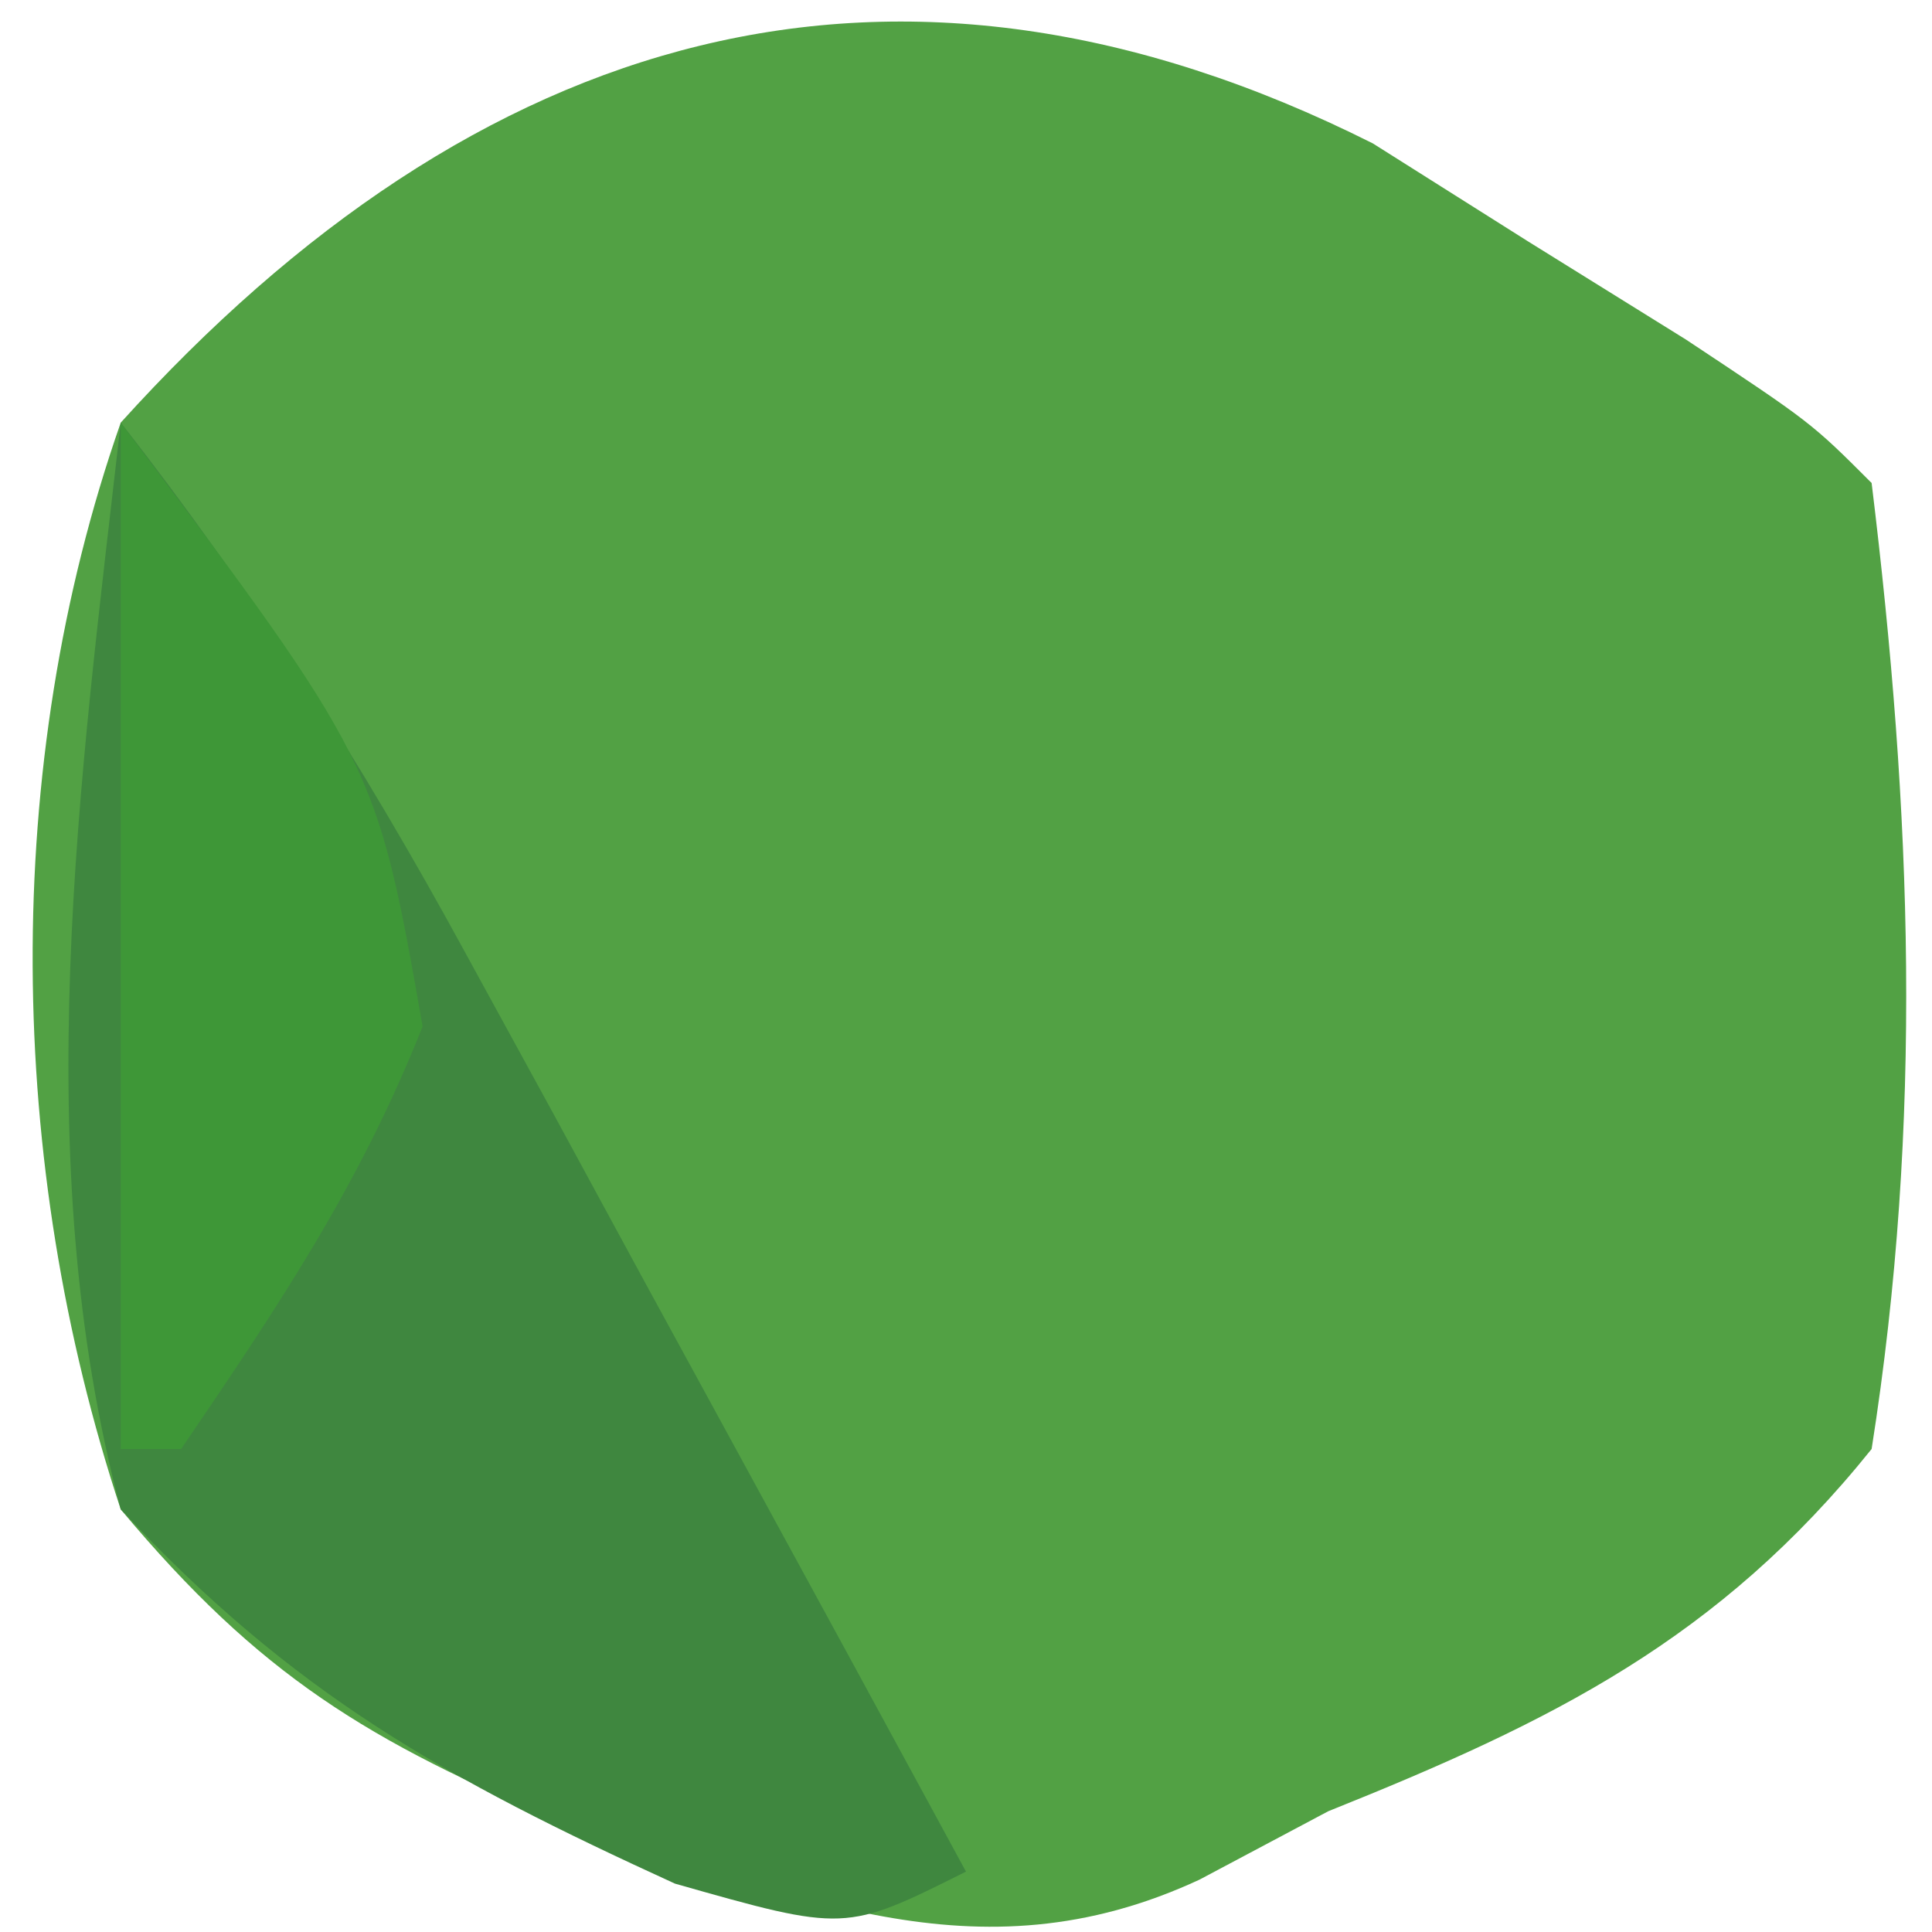 <?xml version="1.0" encoding="UTF-8"?>
<svg version="1.1" xmlns="http://www.w3.org/2000/svg" width="32" height="32">
<path d="M0 0 C0.849 0.536 1.699 1.073 2.574 1.625 C3.437 2.161 4.299 2.697 5.188 3.25 C7.262 4.625 7.262 4.625 8.262 5.625 C8.928 11.077 9.118 16.188 8.262 21.625 C5.726 24.781 2.973 26.138 -0.738 27.625 C-1.442 27.999 -2.146 28.373 -2.871 28.758 C-6.592 30.486 -9.611 28.961 -13.348 27.848 C-16.644 26.465 -18.432 25.385 -20.738 22.625 C-22.632 16.909 -22.735 10.321 -20.738 4.625 C-14.858 -1.88 -7.931 -3.982 0 0 Z " fill="#52A144" transform="translate(22.738,2.375)"/>
<path d="M0 0 C2.192 2.803 3.998 5.643 5.699 8.766 C6.186 9.655 6.672 10.545 7.174 11.461 C7.673 12.381 8.173 13.302 8.688 14.25 C9.199 15.186 9.71 16.122 10.236 17.086 C11.494 19.389 12.748 21.694 14 24 C12 25 12 25 9.18 24.199 C5.384 22.463 2.863 21.069 0 18 C-1.554 12.161 -0.677 5.922 0 0 Z " fill="#3F873F" transform="translate(2,7)"/>
<path d="M0 0 C4.231 5.641 4.231 5.641 5 10 C3.954 12.638 2.613 14.629 1 17 C0.67 17 0.34 17 0 17 C0 11.39 0 5.78 0 0 Z " fill="#3E9737" transform="translate(2,7)"/>
</svg>
